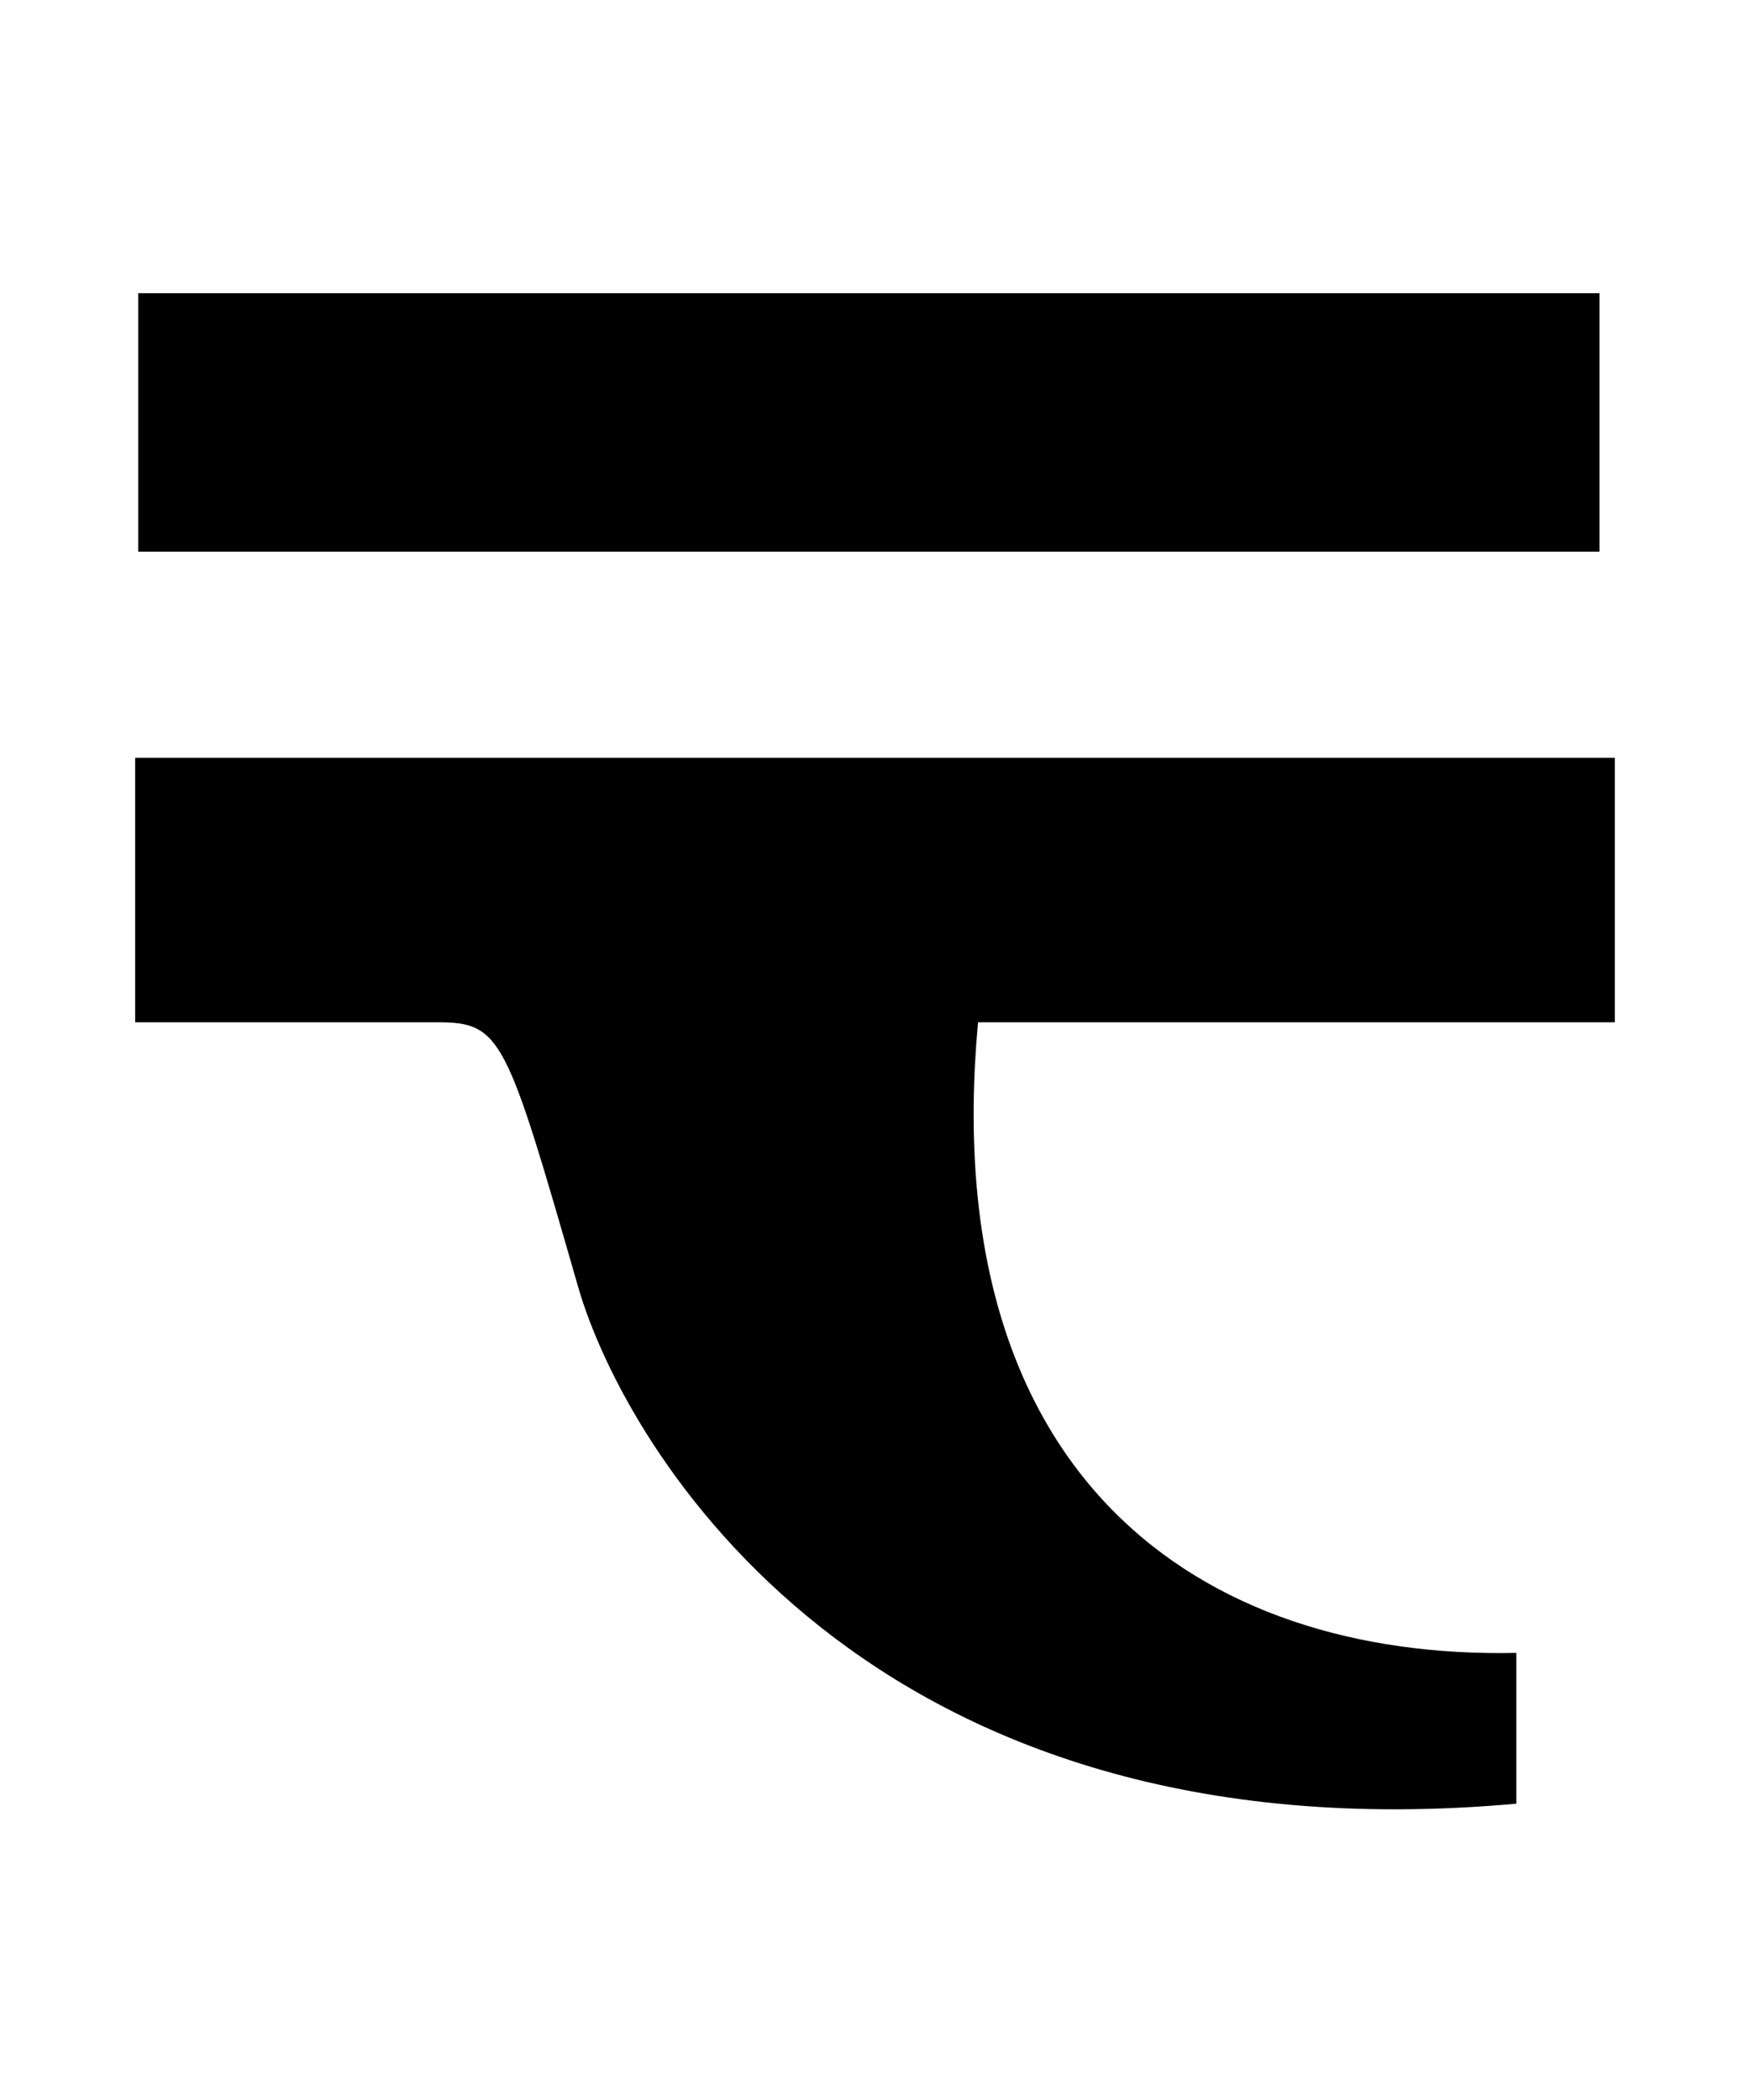 <svg xmlns="http://www.w3.org/2000/svg" width="25" height="30" viewBox="0 0 25 30">
  <title>テ</title>
  <g>
    <path d="M6.25,14.604H1.931V10.825h21.138v3.779H13.972c-.597,6.479,3.153,9.104,7.69,9.009V25.767c-9.288.838-12.746-5.1-13.403-7.383C7.232,14.818,7.167,14.604,6.25,14.604ZM1.975,4.189V7.881h20.874V4.189Z"/>
    <rect width="25" height="30" fill="none"/>
  </g>
</svg>
